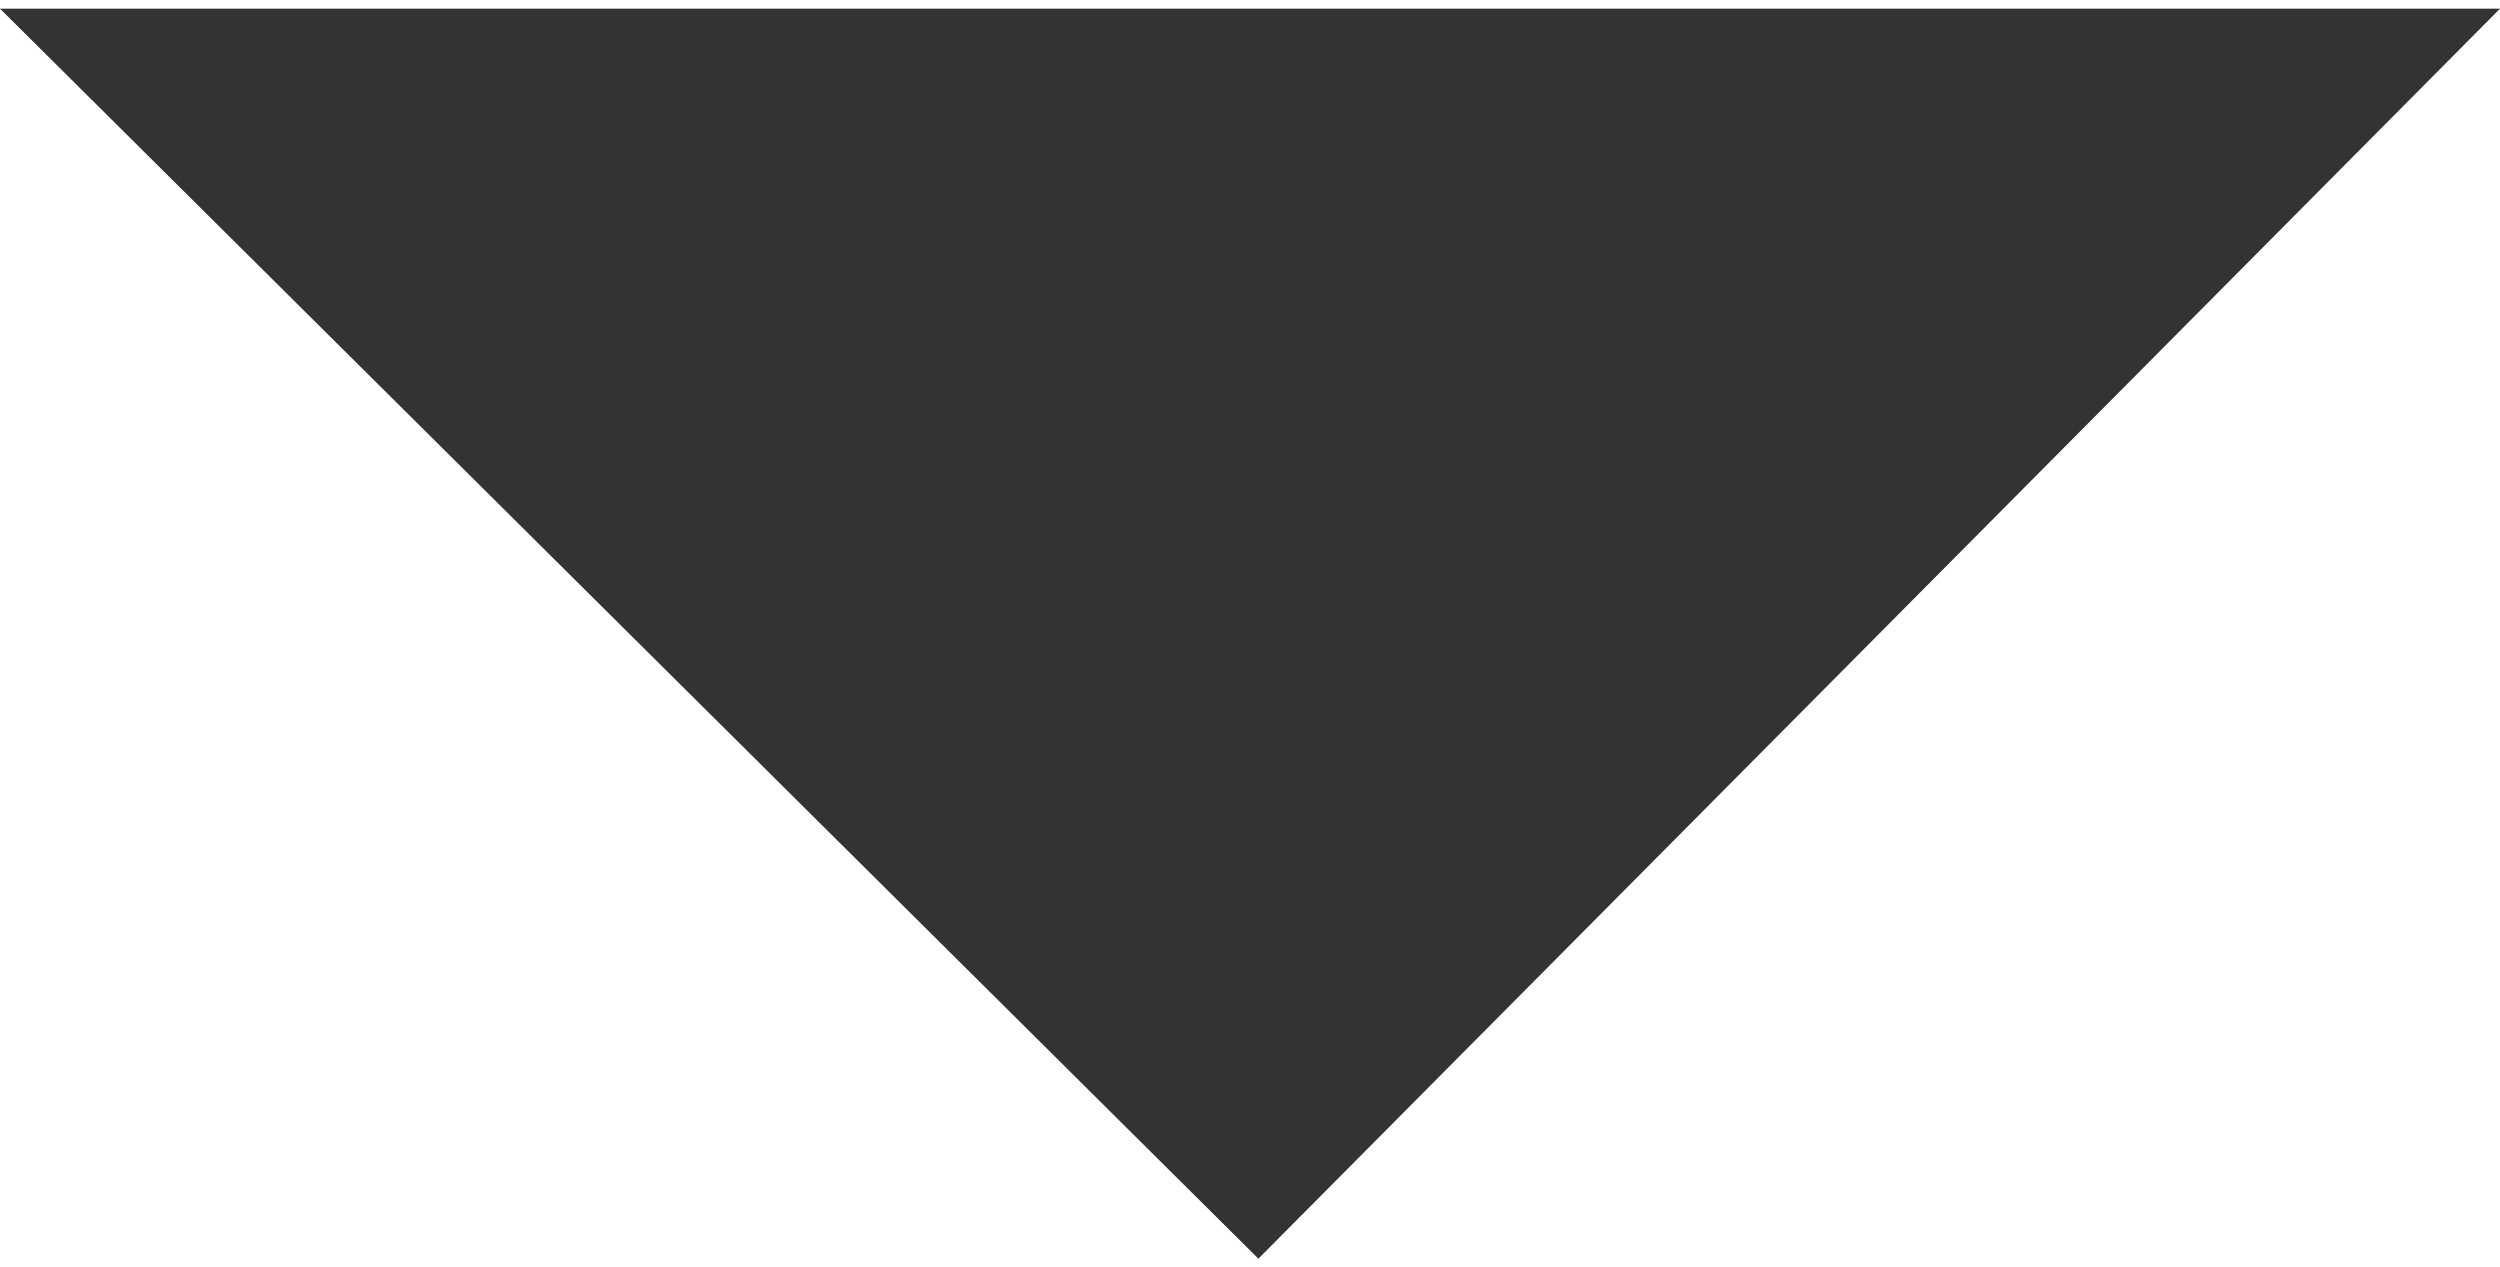 <svg width="144" height="73" viewBox="0 0 144 73" fill="none" xmlns="http://www.w3.org/2000/svg" aria-hidden="true" focusable="false">
    <path fill="currentColor" opacity="0.8" d="M144 0.5L0 0.5L72.483 72.5L144 0.5Z" />
</svg>
